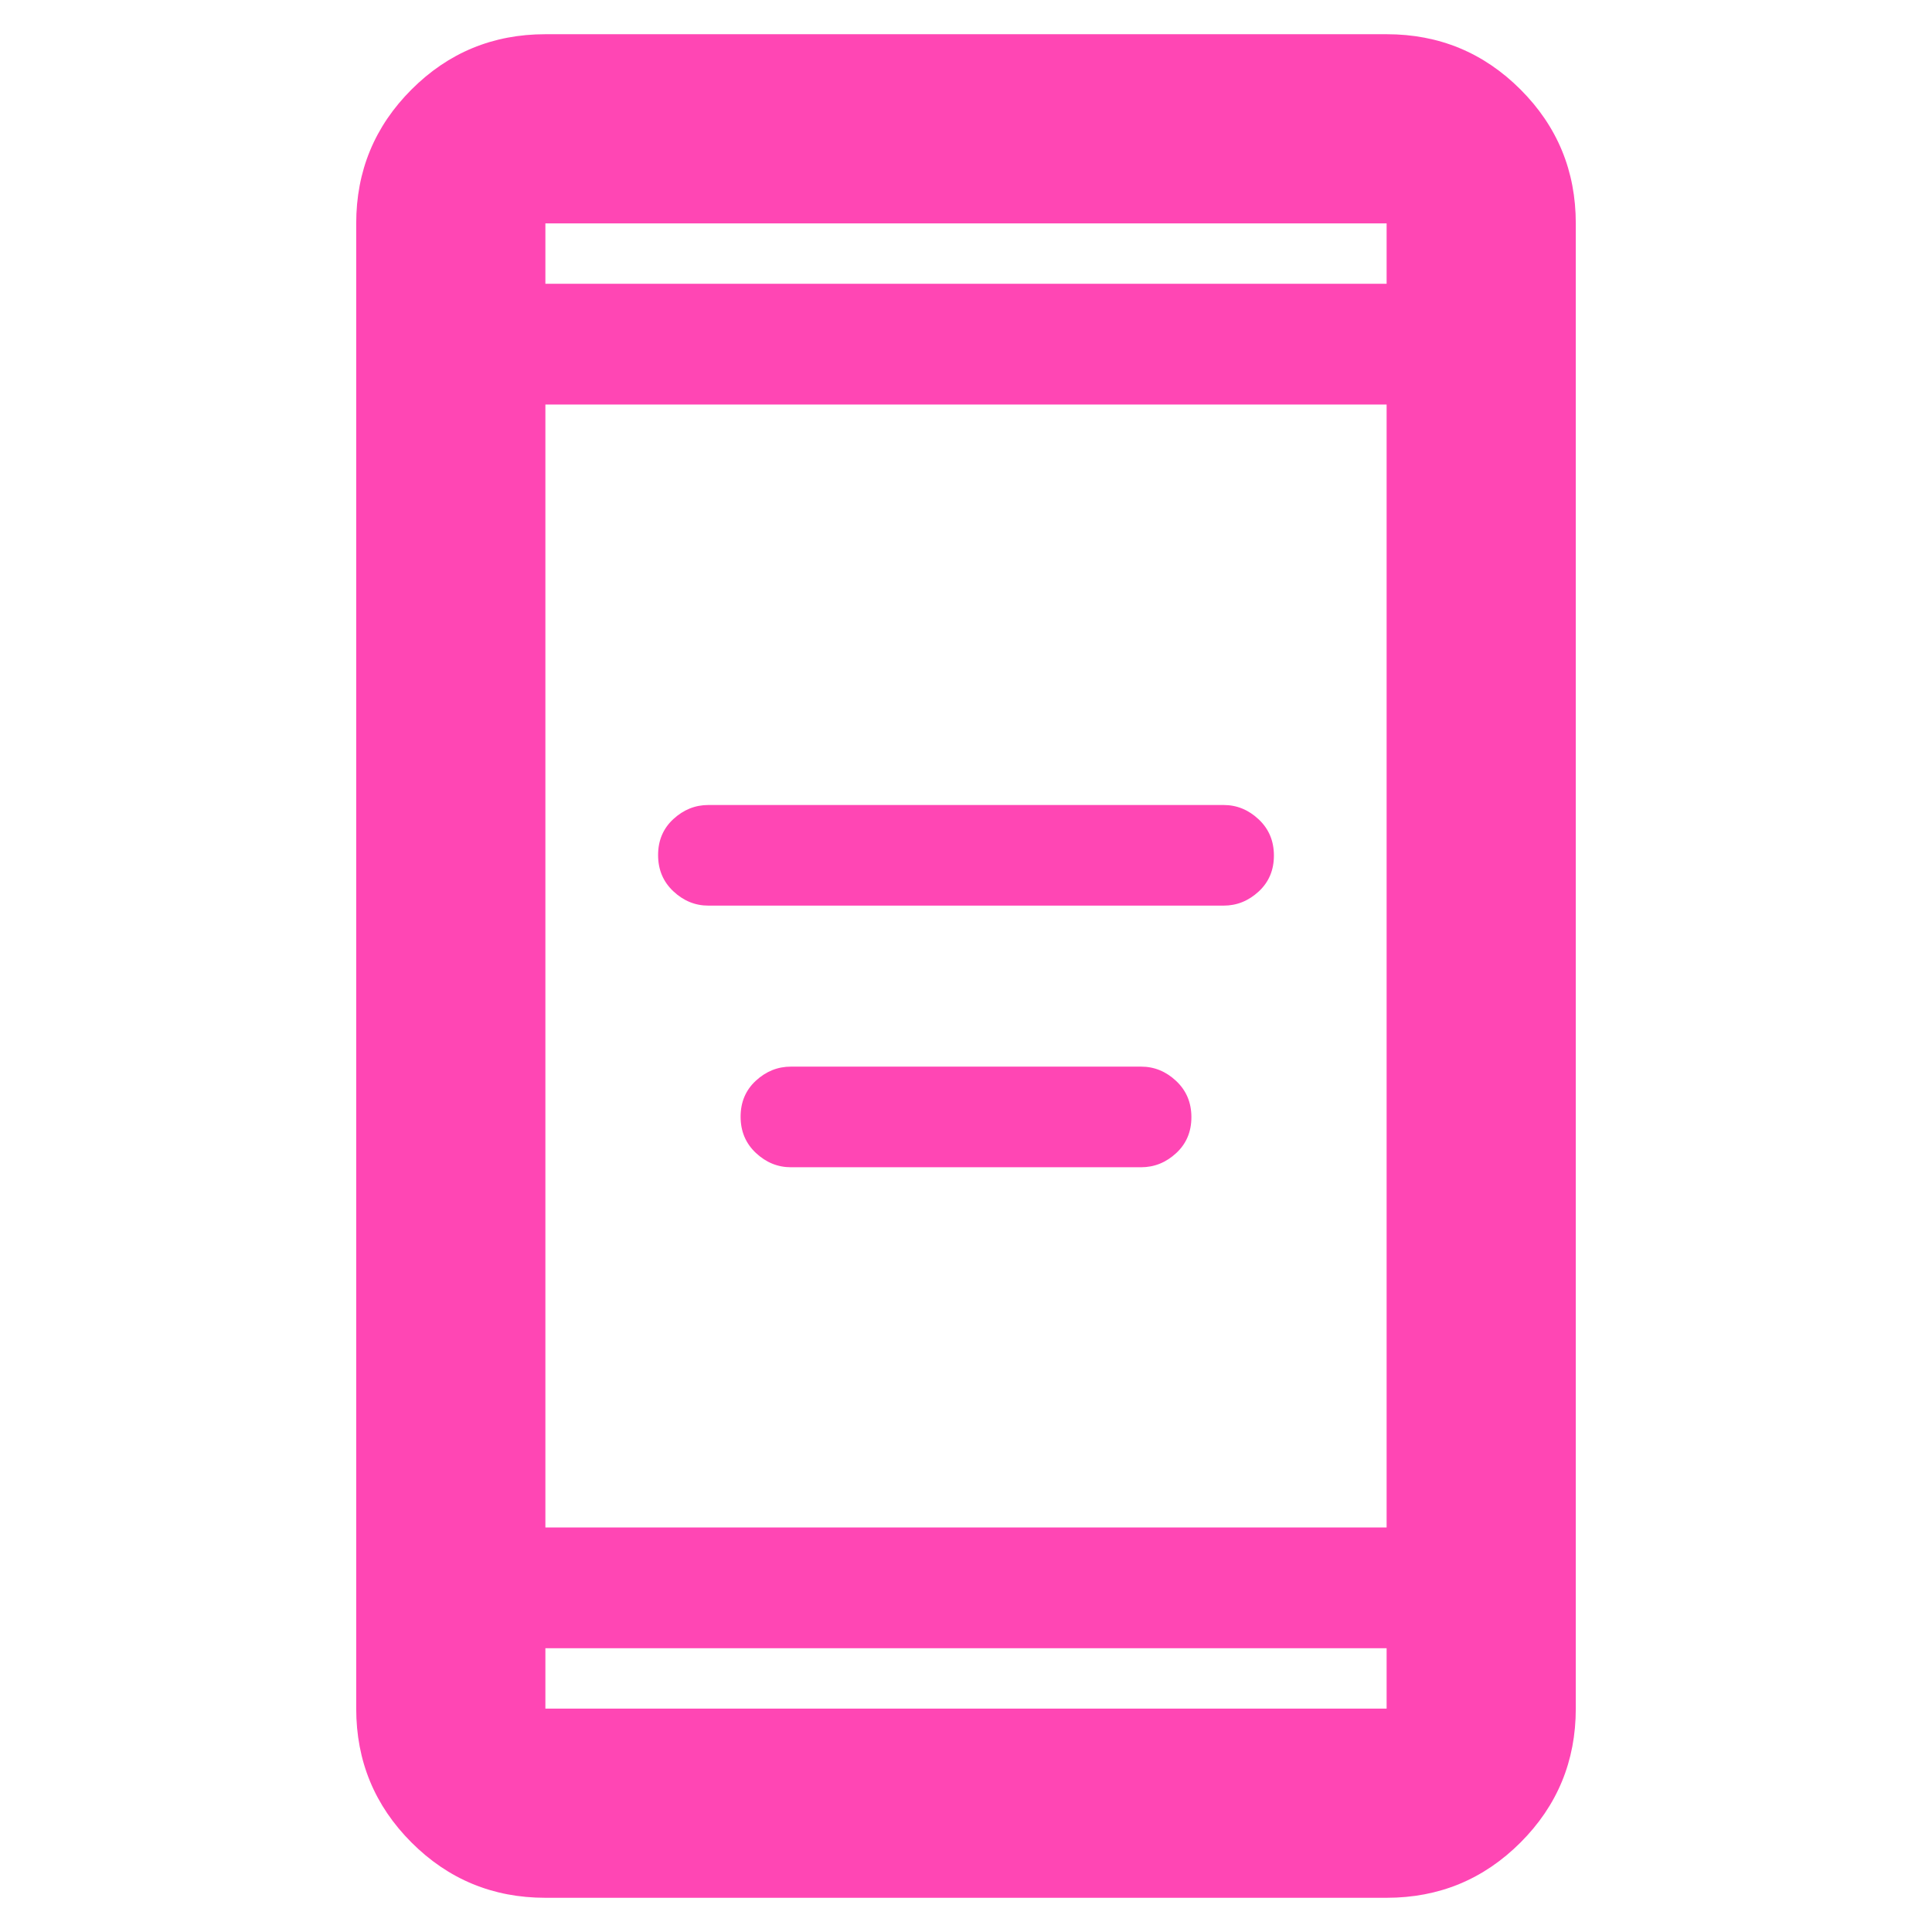 <svg height="48" viewBox="0 -960 960 960" width="48" xmlns="http://www.w3.org/2000/svg"><path fill="rgb(255, 70, 180)" d="m393-380q-9.83 0-17.42-7.12-7.58-7.11-7.58-18 0-10.88 7.58-17.88 7.59-7 17.42-7h174q9.83 0 17.42 7.12 7.58 7.11 7.58 18 0 10.88-7.58 17.88-7.59 7-17.42 7zm-41-130q-9.83 0-17.42-7.12-7.58-7.11-7.58-18 0-10.88 7.58-17.88 7.59-7 17.42-7h256q9.83 0 17.42 7.12 7.58 7.11 7.58 18 0 10.88-7.58 17.88-7.59 7-17.42 7zm-81 493q-39.05 0-66.52-27.47-27.48-27.48-27.48-66.53v-738q0-39.05 27.48-66.53 27.47-27.47 66.52-27.47h418q39.05 0 66.53 27.47 27.47 27.48 27.47 66.53v738q0 39.05-27.47 66.53-27.48 27.47-66.53 27.47zm0-124v30h418v-30zm0-60h418v-558h-418zm0-618h418v-30h-418zm0 0v-30zm0 678v30z"/></svg>
